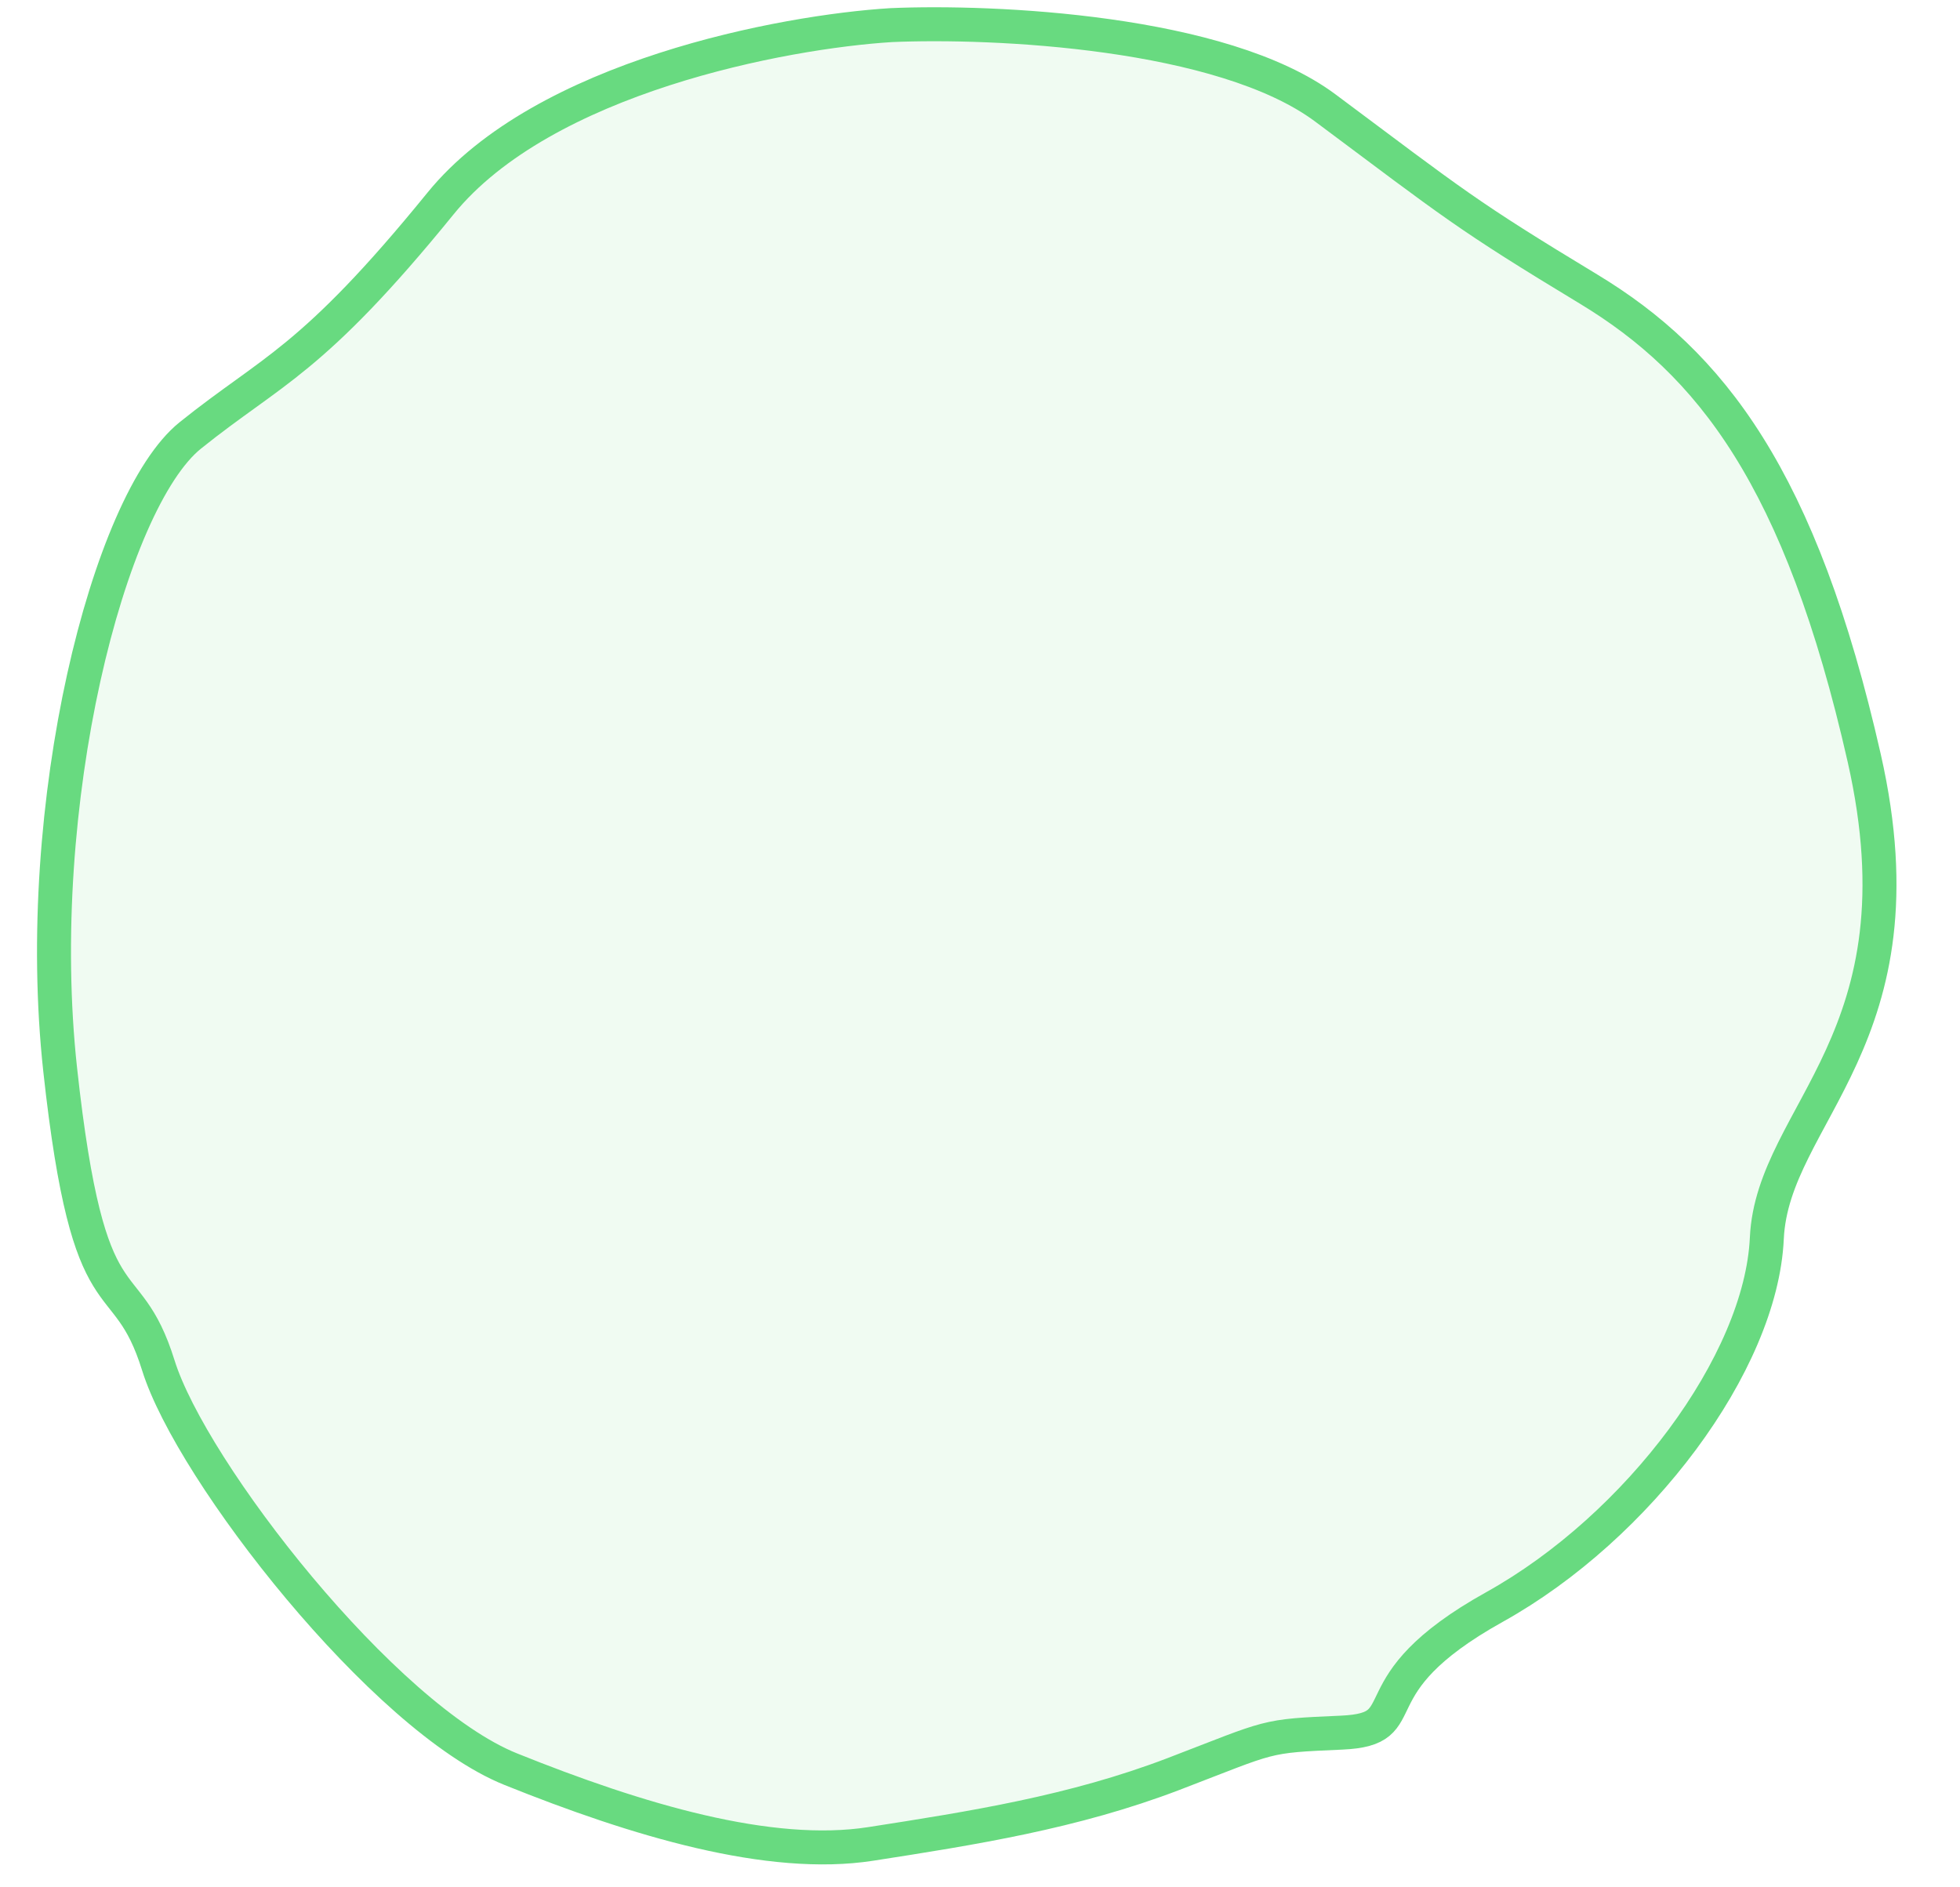 <svg width="27" height="26" viewBox="0 0 27 26" fill="none" xmlns="http://www.w3.org/2000/svg">
<path d="M6.068 2.804C7.488 1.056 10.799 0.437 12.277 0.346C13.679 0.285 16.837 0.427 18.258 1.488C20.034 2.814 20.197 2.963 21.881 3.981C23.565 4.999 24.806 6.583 25.681 10.445C26.556 14.308 24.418 15.338 24.339 17.058C24.26 18.778 22.567 21.037 20.588 22.138C18.609 23.239 19.571 23.821 18.481 23.869C17.391 23.917 17.546 23.91 16.166 24.439C14.785 24.967 13.39 25.185 11.996 25.402C10.601 25.619 8.782 25.075 7.035 24.372C5.287 23.669 2.638 20.274 2.182 18.812C1.727 17.349 1.227 18.386 0.829 14.736C0.432 11.087 1.493 6.906 2.622 5.998C3.752 5.09 4.293 4.988 6.068 2.804Z" fill="#68DA80" fill-opacity="0.1" stroke="#68DA80" stroke-width="0.468"/>
</svg>
